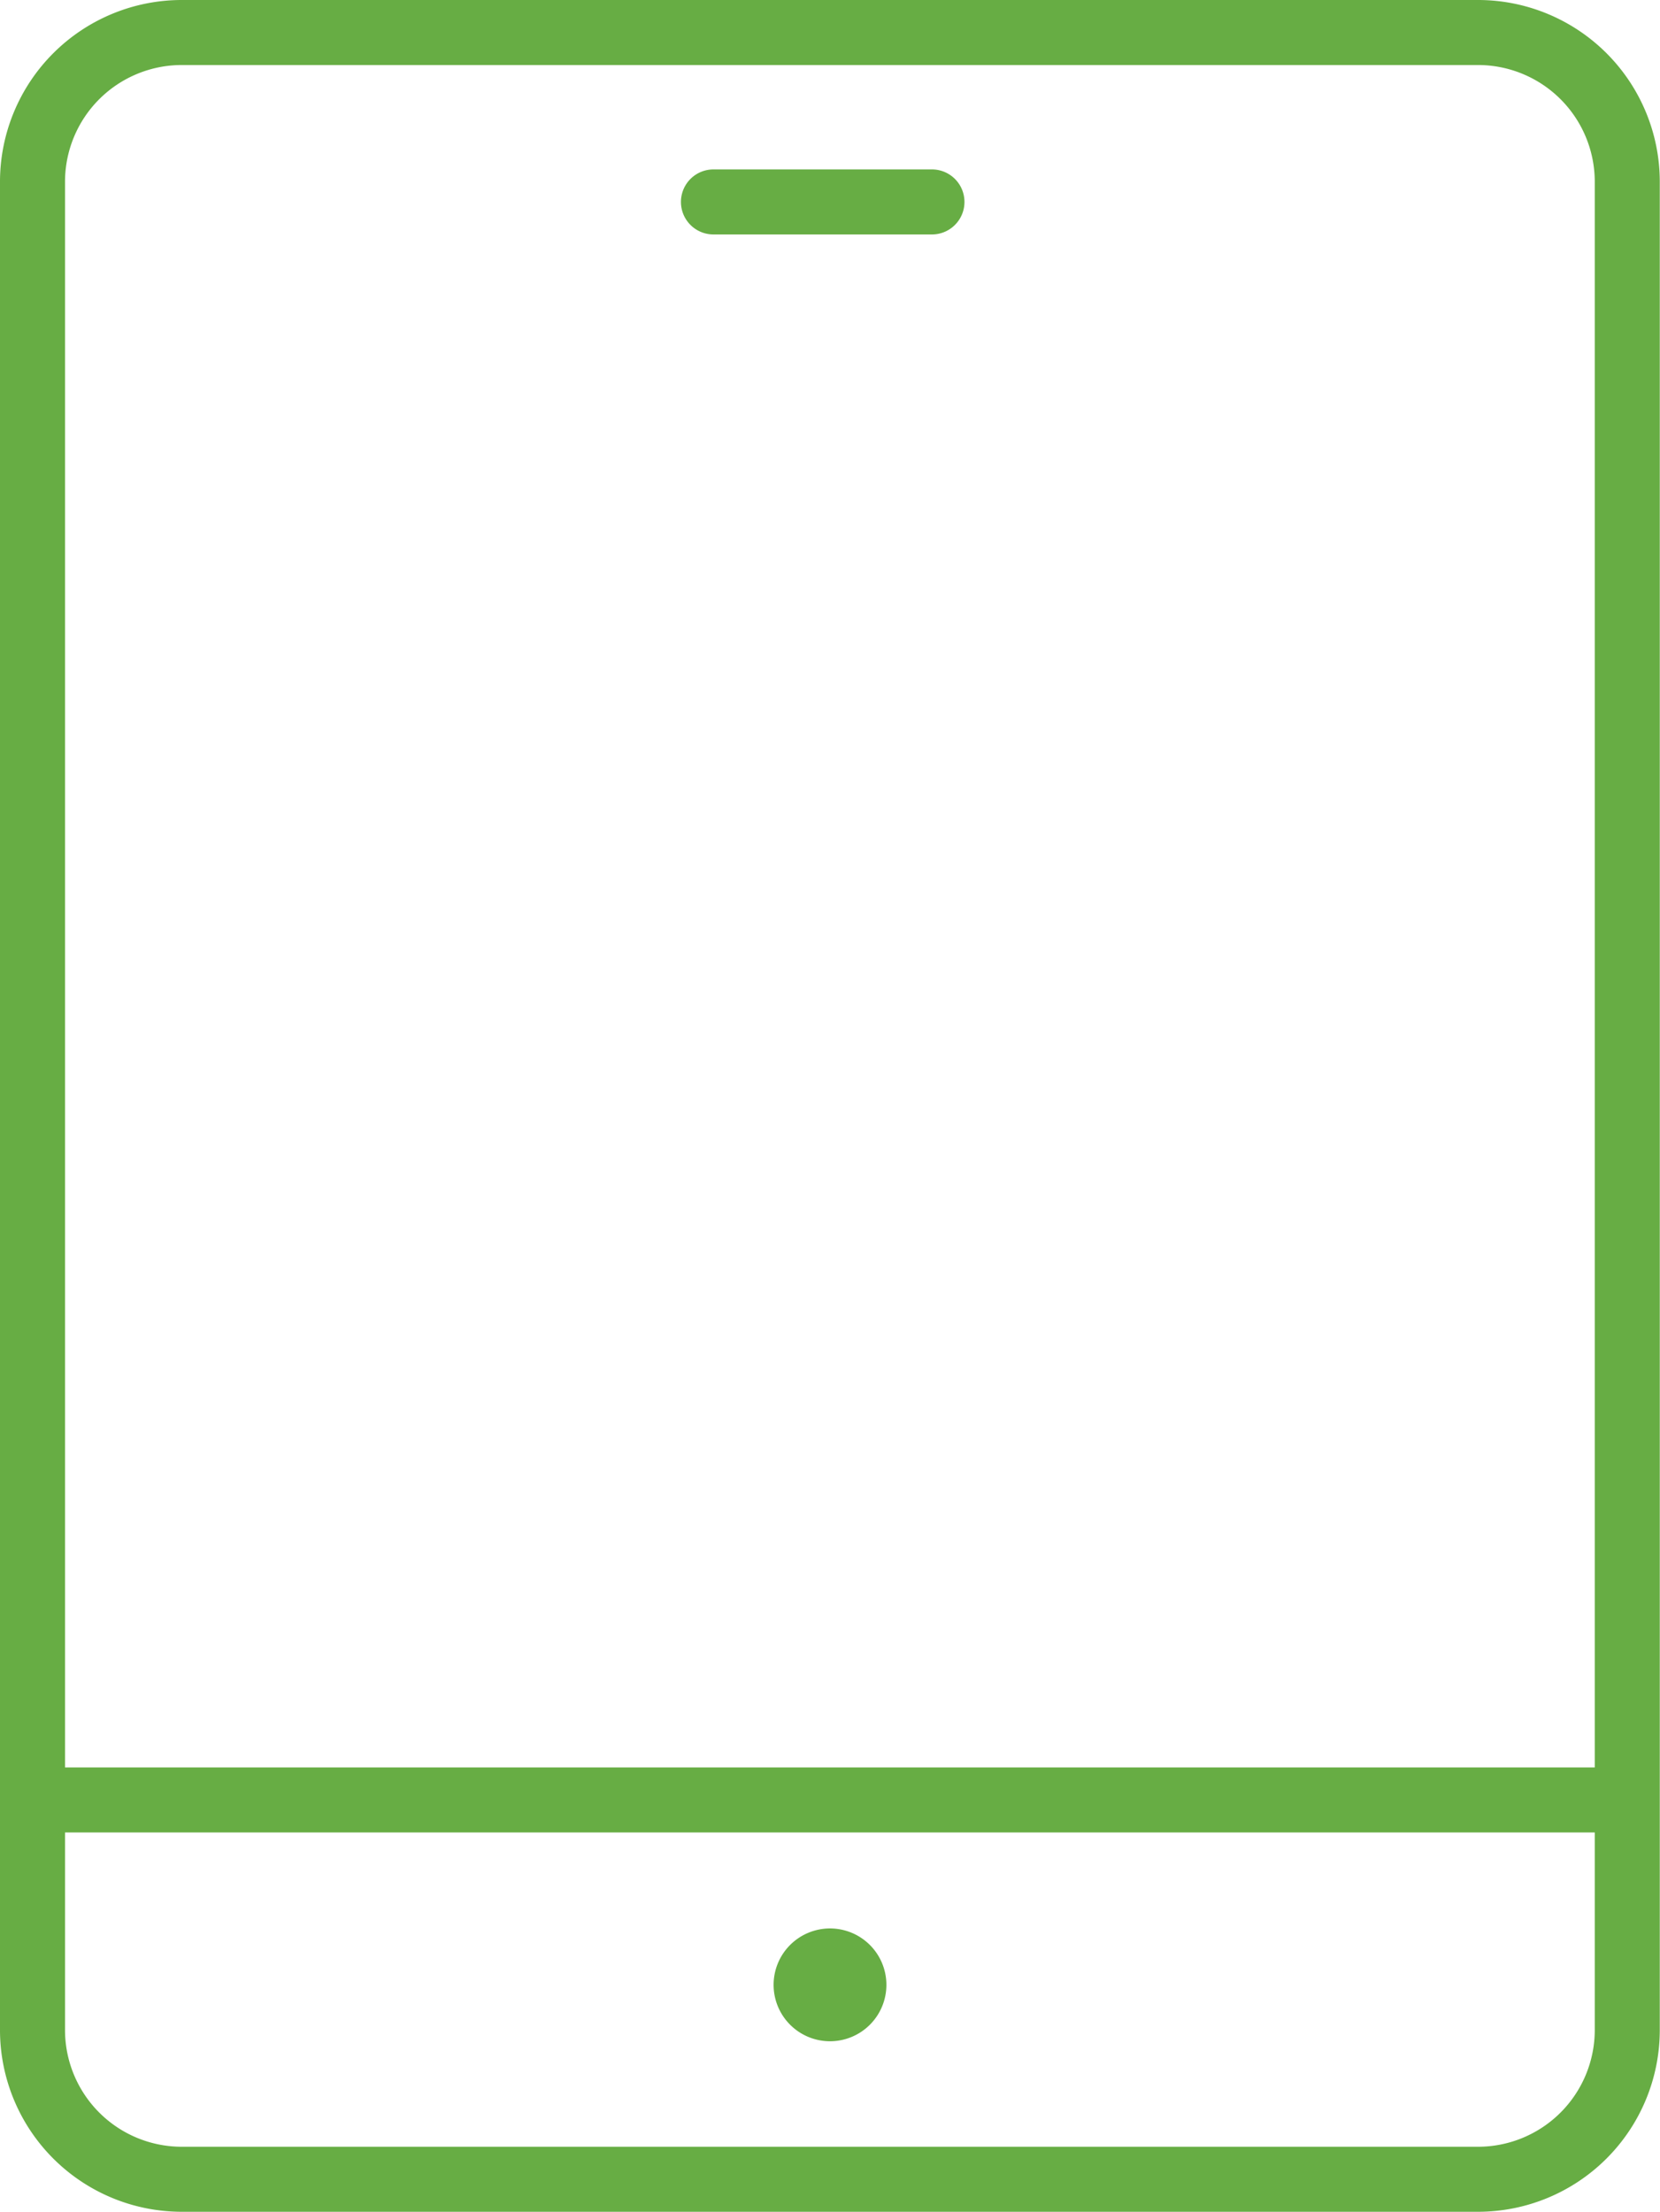 <svg id="773ebbf3-9acc-4485-8761-716bfbae1031" data-name="Layer 1" xmlns="http://www.w3.org/2000/svg" width="75.06" height="100" viewBox="0 0 75.06 100"><title>icon-tablet-green</title><path d="M37.53,92.29a2.55,2.55,0,1,1,2.55-2.55A2.55,2.55,0,0,1,37.53,92.29Z" fill="#67ad44"/><path d="M42.14,10.6H32.26a1.47,1.47,0,0,1,0-2.94h9.88a1.47,1.47,0,1,1,0,2.94Z" fill="#67ad44"/><path d="M66.84,0H8.21A8.22,8.22,0,0,0,0,8.21V91.79A8.22,8.22,0,0,0,8.21,100H66.84a8.22,8.22,0,0,0,8.21-8.21V8.21A8.22,8.22,0,0,0,66.84,0ZM8.21,2.94H66.84a5.28,5.28,0,0,1,5.27,5.27v71.7H2.94V8.21A5.28,5.28,0,0,1,8.21,2.94ZM66.84,97.06H8.21a5.28,5.28,0,0,1-5.27-5.27V82.85H72.11v8.93A5.28,5.28,0,0,1,66.84,97.06Z" fill="#67ad44"/></svg>